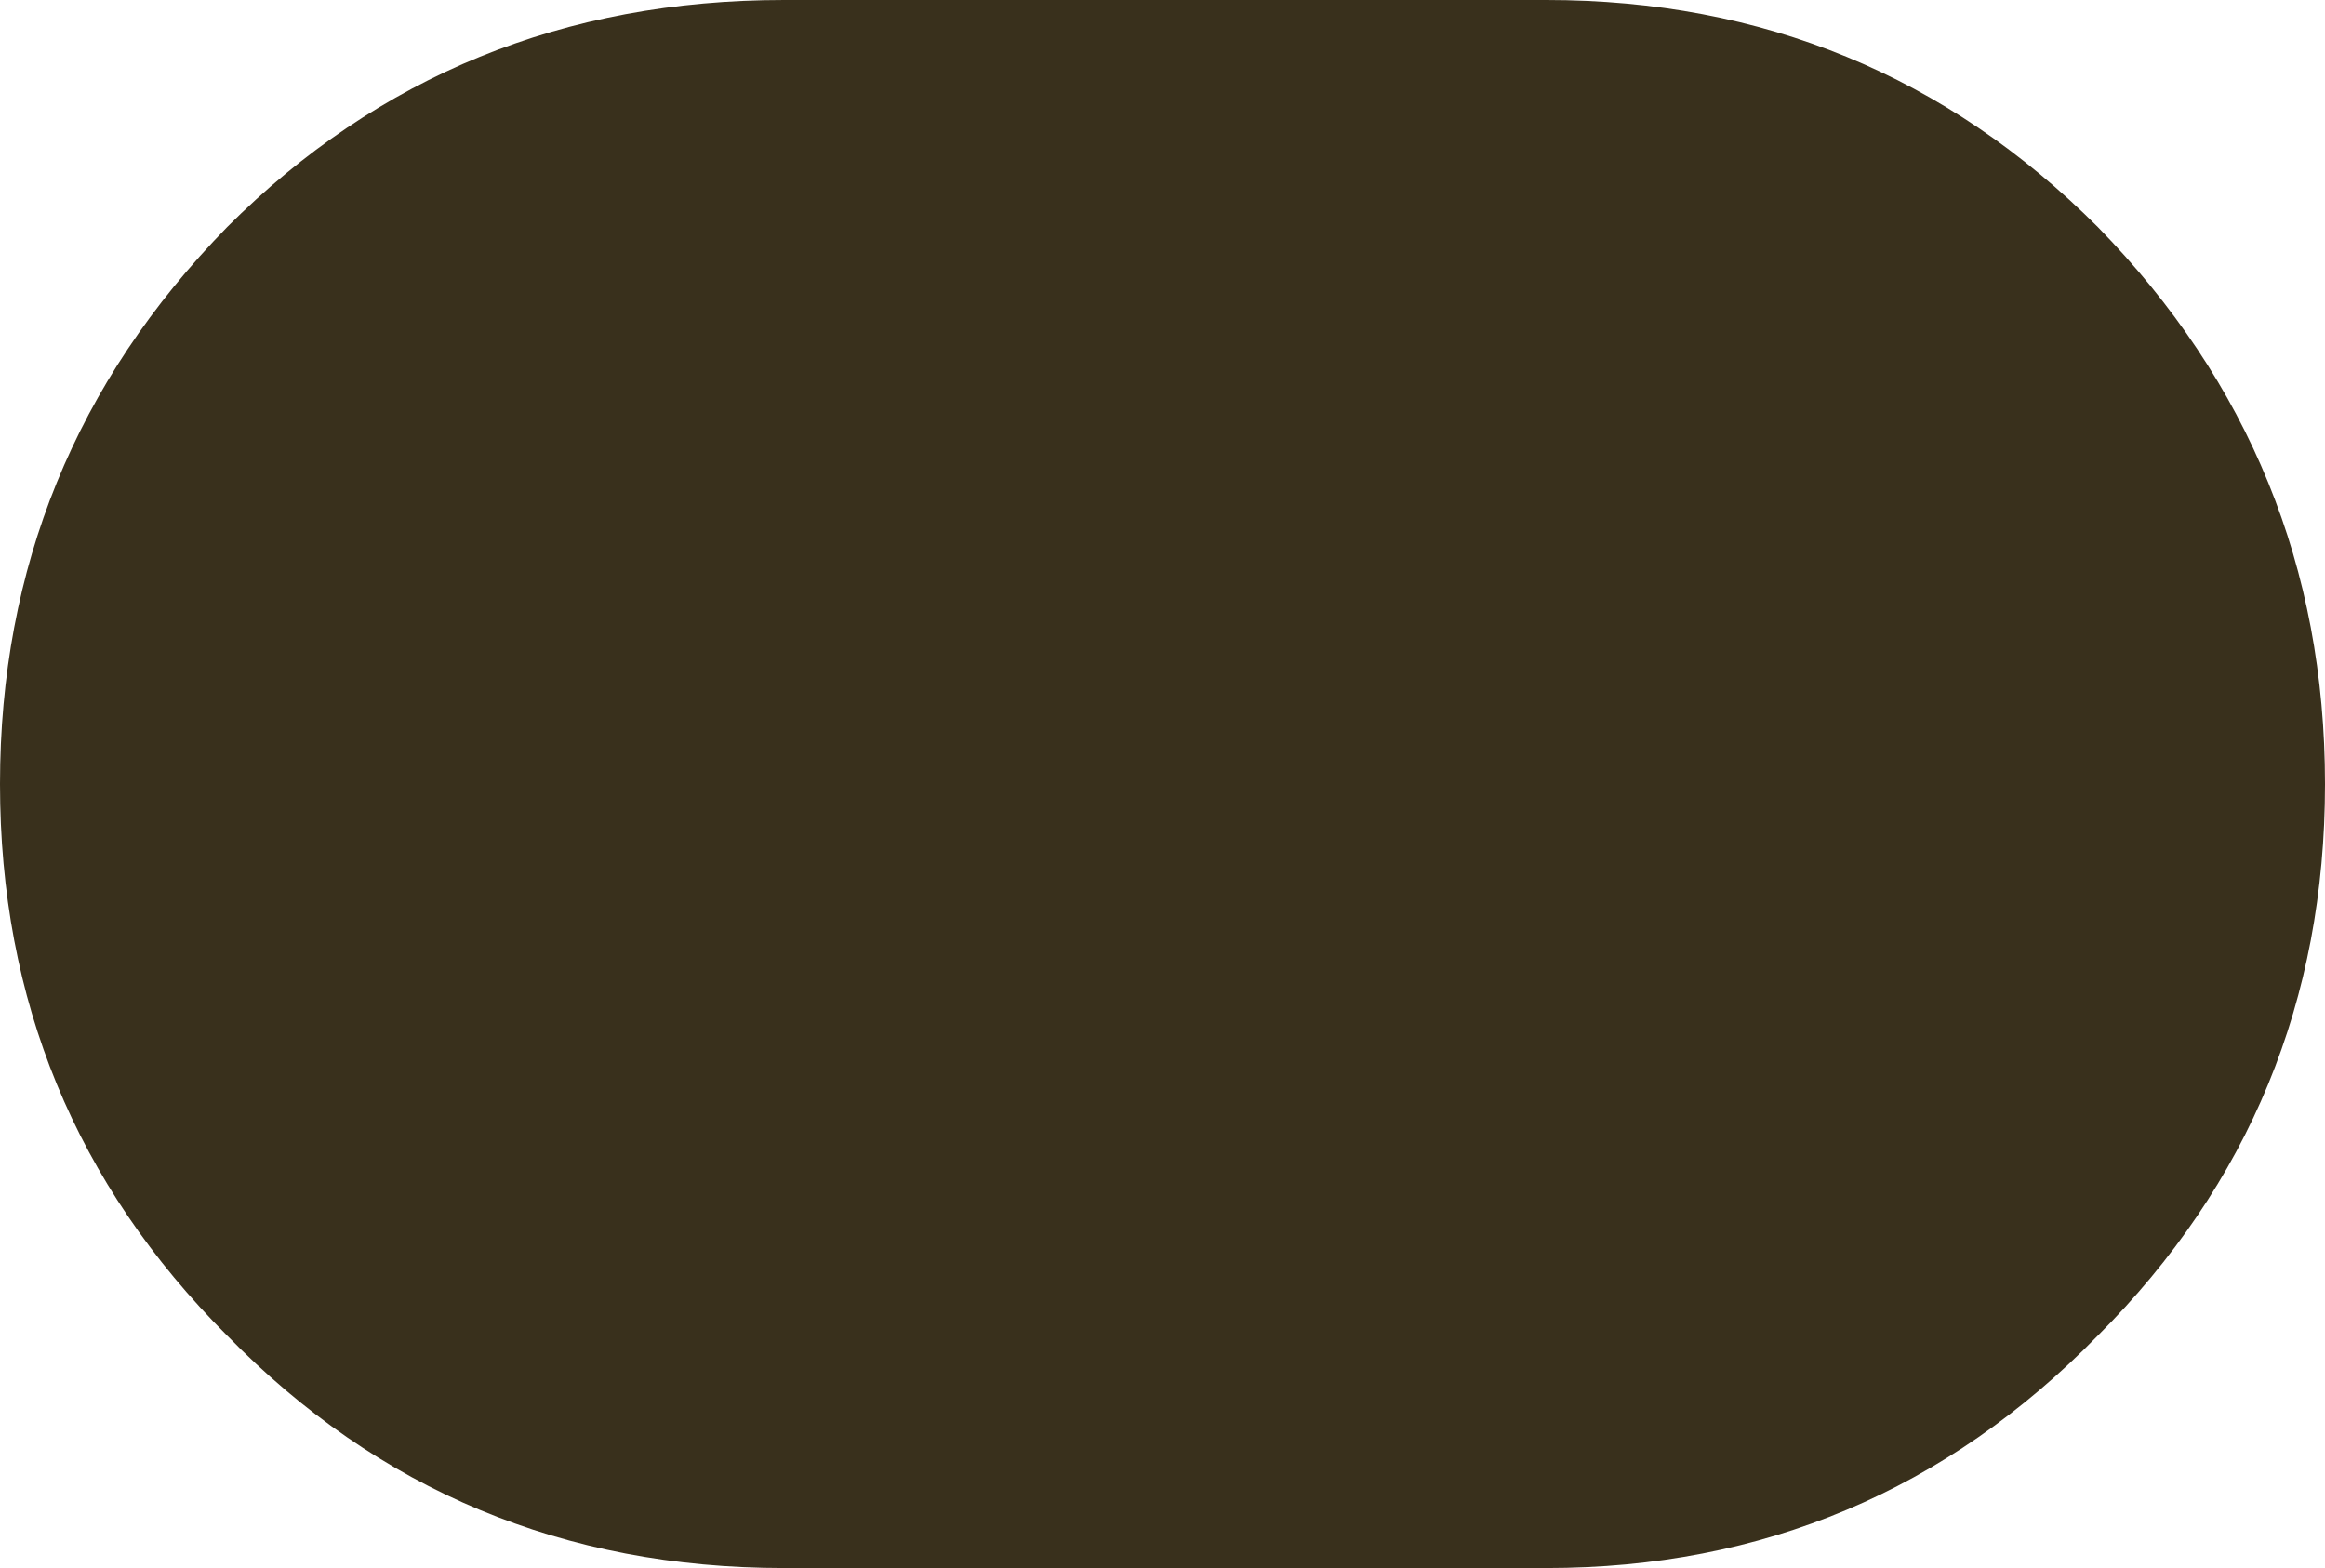 <?xml version="1.0" encoding="UTF-8" standalone="no"?>
<svg xmlns:ffdec="https://www.free-decompiler.com/flash" xmlns:xlink="http://www.w3.org/1999/xlink" ffdec:objectType="frame" height="14.5px" width="21.5px" xmlns="http://www.w3.org/2000/svg">
  <g transform="matrix(1.0, 0.0, 0.0, 1.0, 0.0, 0.0)">
    <use ffdec:characterId="2192" height="14.5" transform="matrix(1.0, 0.0, 0.0, 1.0, 0.0, 0.0)" width="21.5" xlink:href="#shape0"/>
  </g>
  <defs>
    <g id="shape0" transform="matrix(1.0, 0.0, 0.0, 1.0, 0.0, 0.0)">
      <path d="M19.4 12.35 Q17.3 14.5 14.3 14.5 L7.25 14.5 Q4.2 14.5 2.1 12.35 0.0 10.25 0.0 7.25 0.0 4.25 2.1 2.1 4.2 0.0 7.25 0.0 L14.3 0.0 Q17.3 0.0 19.4 2.1 21.5 4.25 21.5 7.25 21.5 10.25 19.4 12.35" fill="#39301c" fill-rule="evenodd" stroke="none"/>
    </g>
  </defs>
</svg>
